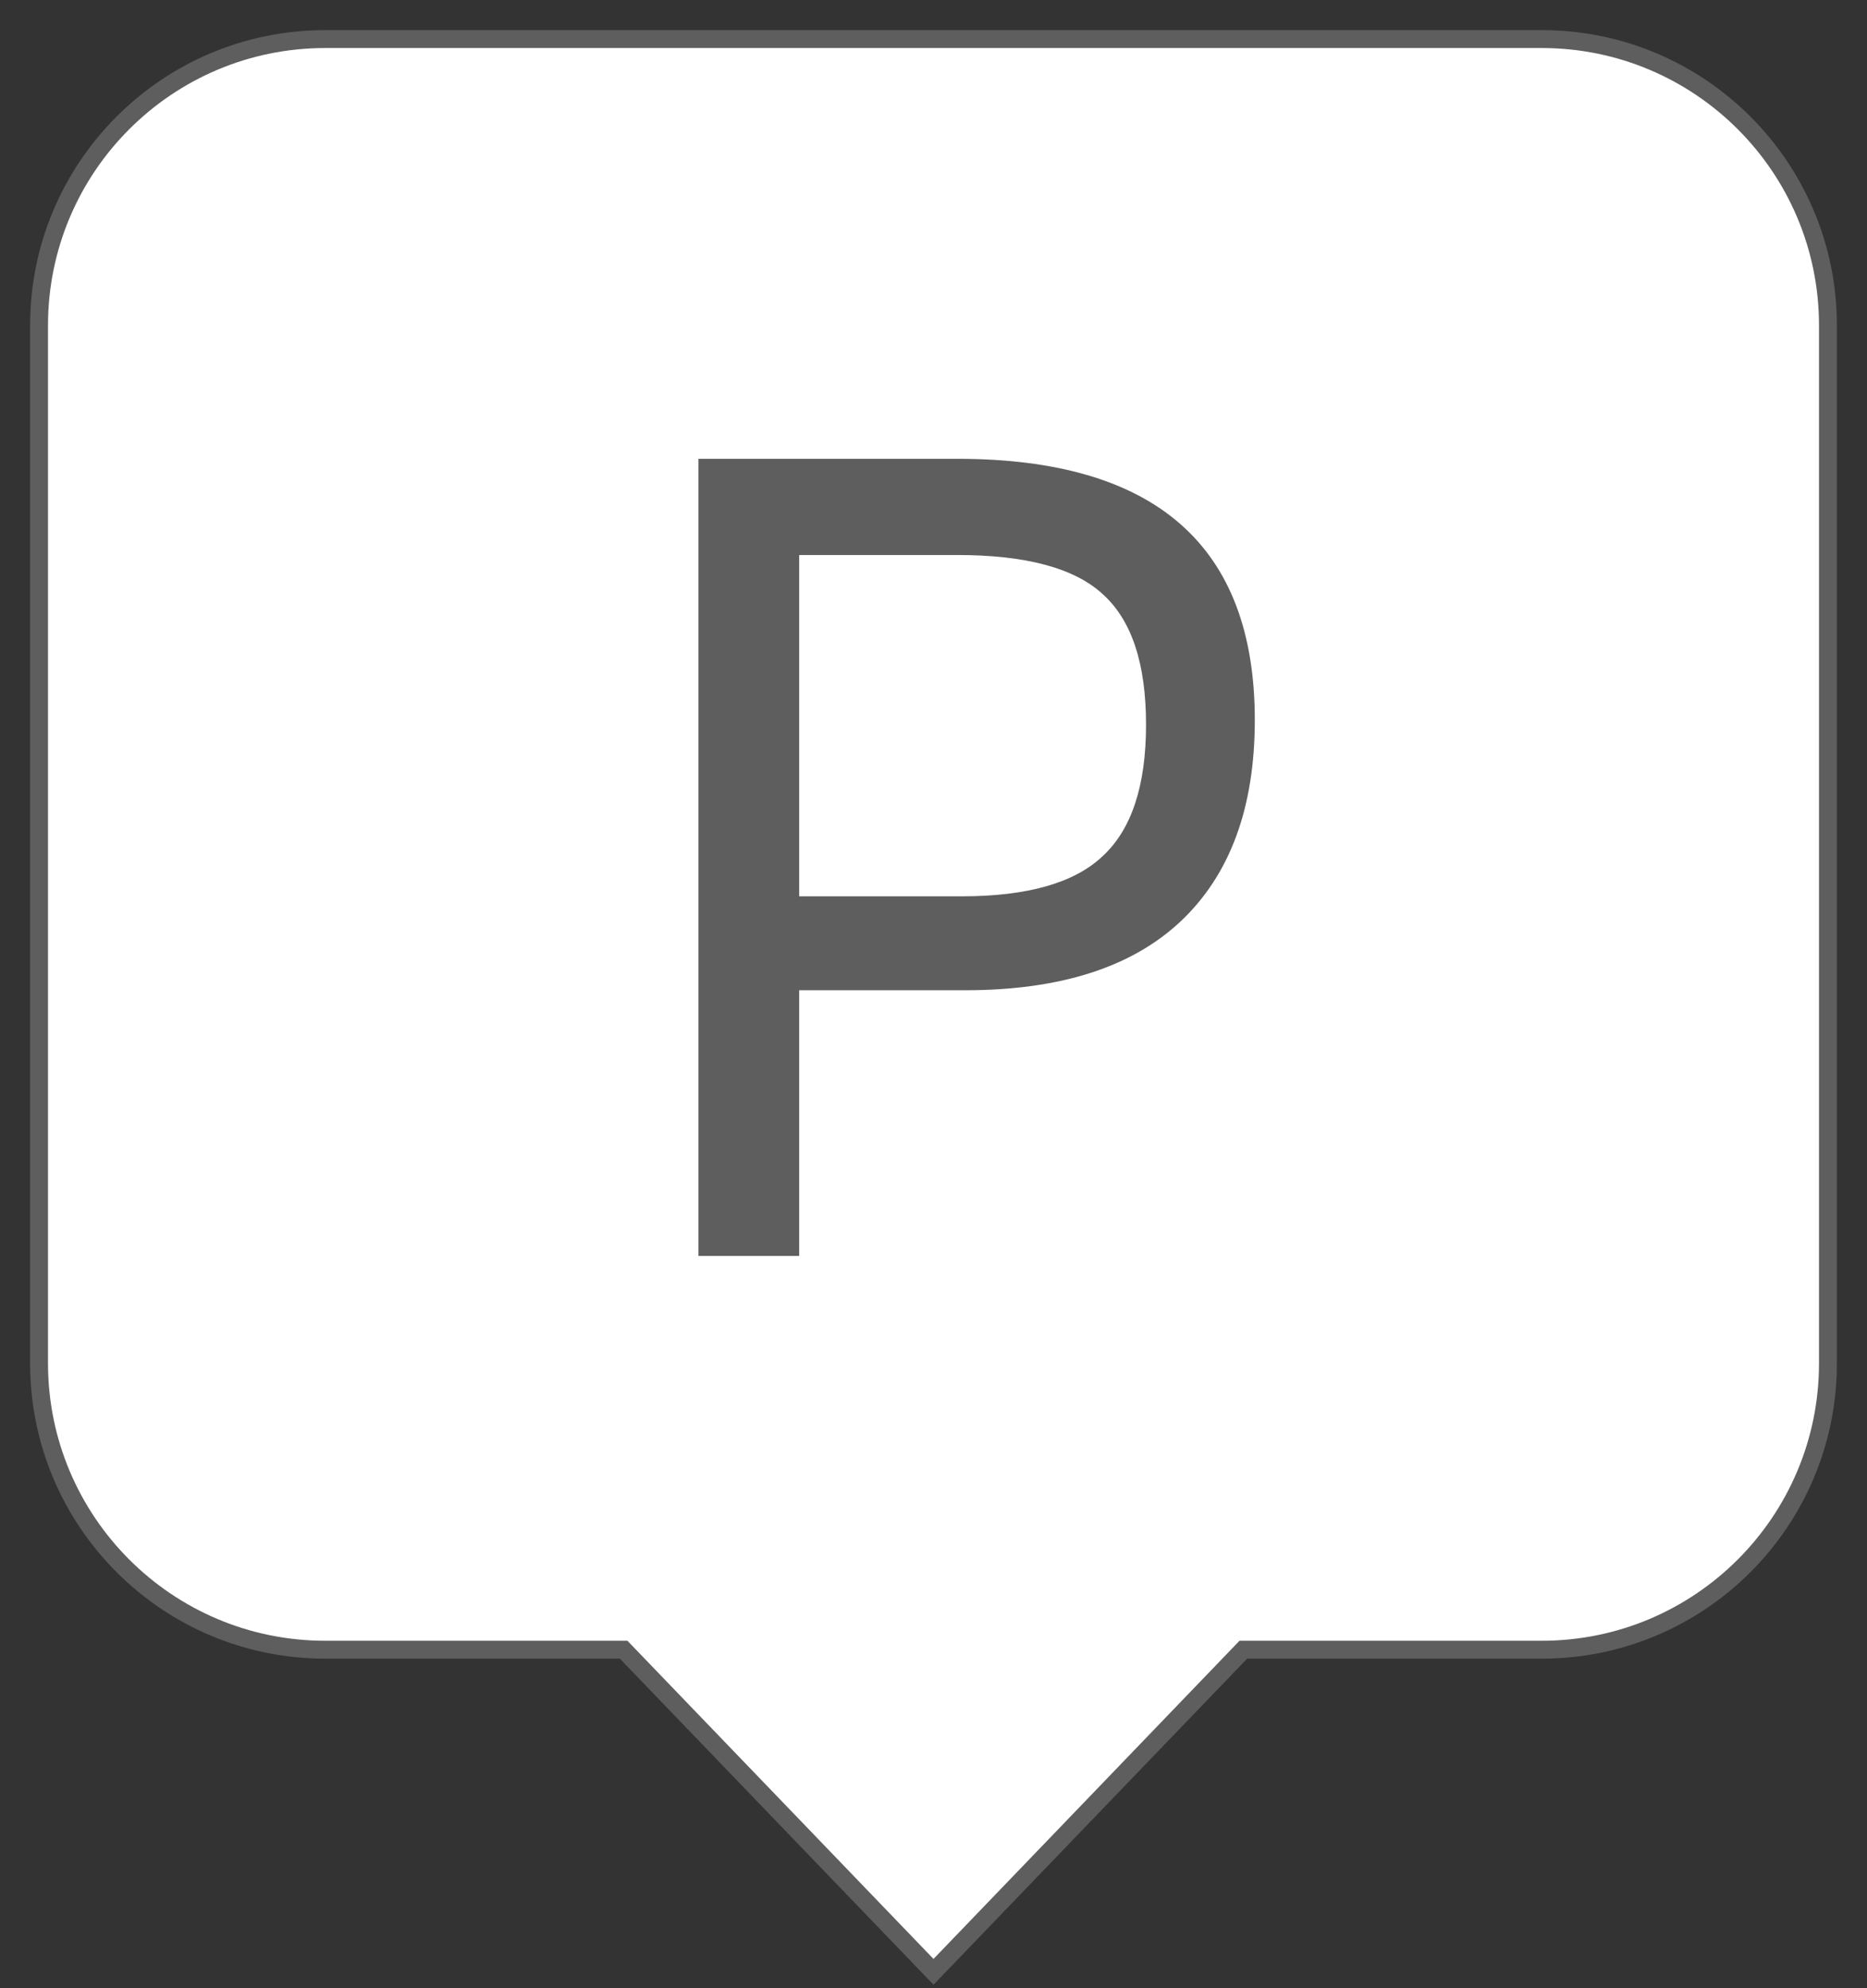 <svg width="31" height="33" viewBox="0 0 31 33" fill="none" xmlns="http://www.w3.org/2000/svg">
<rect x="0" y="0" width="31" height="33" fill="#333333" stroke="none"/>
<path fill-rule="evenodd" clip-rule="evenodd" d="M5.406 0.65C2.781 0.65 0.653 2.778 0.653 5.403V22.63C0.653 25.255 2.781 27.383 5.406 27.383H10.36L15.505 32.729L20.649 27.383H25.604C28.229 27.383 30.356 25.255 30.356 22.63V5.403C30.356 2.778 28.229 0.65 25.604 0.65H5.406Z" fill="white"/>
<path fill-rule="evenodd" clip-rule="evenodd" d="M5.401 0.797C2.858 0.797 0.797 2.858 0.797 5.401V22.629C0.797 25.171 2.858 27.233 5.401 27.233H10.418L15.5 32.514L20.581 27.233H25.599C28.142 27.233 30.203 25.171 30.203 22.629V5.401C30.203 2.858 28.142 0.797 25.599 0.797H5.401ZM0.5 5.401C0.5 2.694 2.694 0.5 5.401 0.5H25.599C28.306 0.5 30.5 2.694 30.5 5.401V22.629C30.5 25.335 28.306 27.53 25.599 27.53H20.708L15.5 32.942L10.292 27.53H5.401C2.694 27.53 0.5 25.335 0.5 22.629V5.401Z" fill="#5E5E5E"/>
<path d="M11.597 7.615H15.893C19.188 7.615 20.835 9.06 20.835 11.95C20.835 13.407 20.424 14.522 19.6 15.296C18.789 16.056 17.598 16.436 16.026 16.436H13.27V20.846H11.597V7.615ZM15.969 14.877C17.059 14.877 17.838 14.655 18.307 14.212C18.789 13.768 19.029 13.04 19.029 12.026C19.029 11.012 18.789 10.29 18.307 9.859C17.838 9.428 17.034 9.212 15.893 9.212H13.27V14.877H15.969Z" fill="#5E5E5E"/>
</svg>
